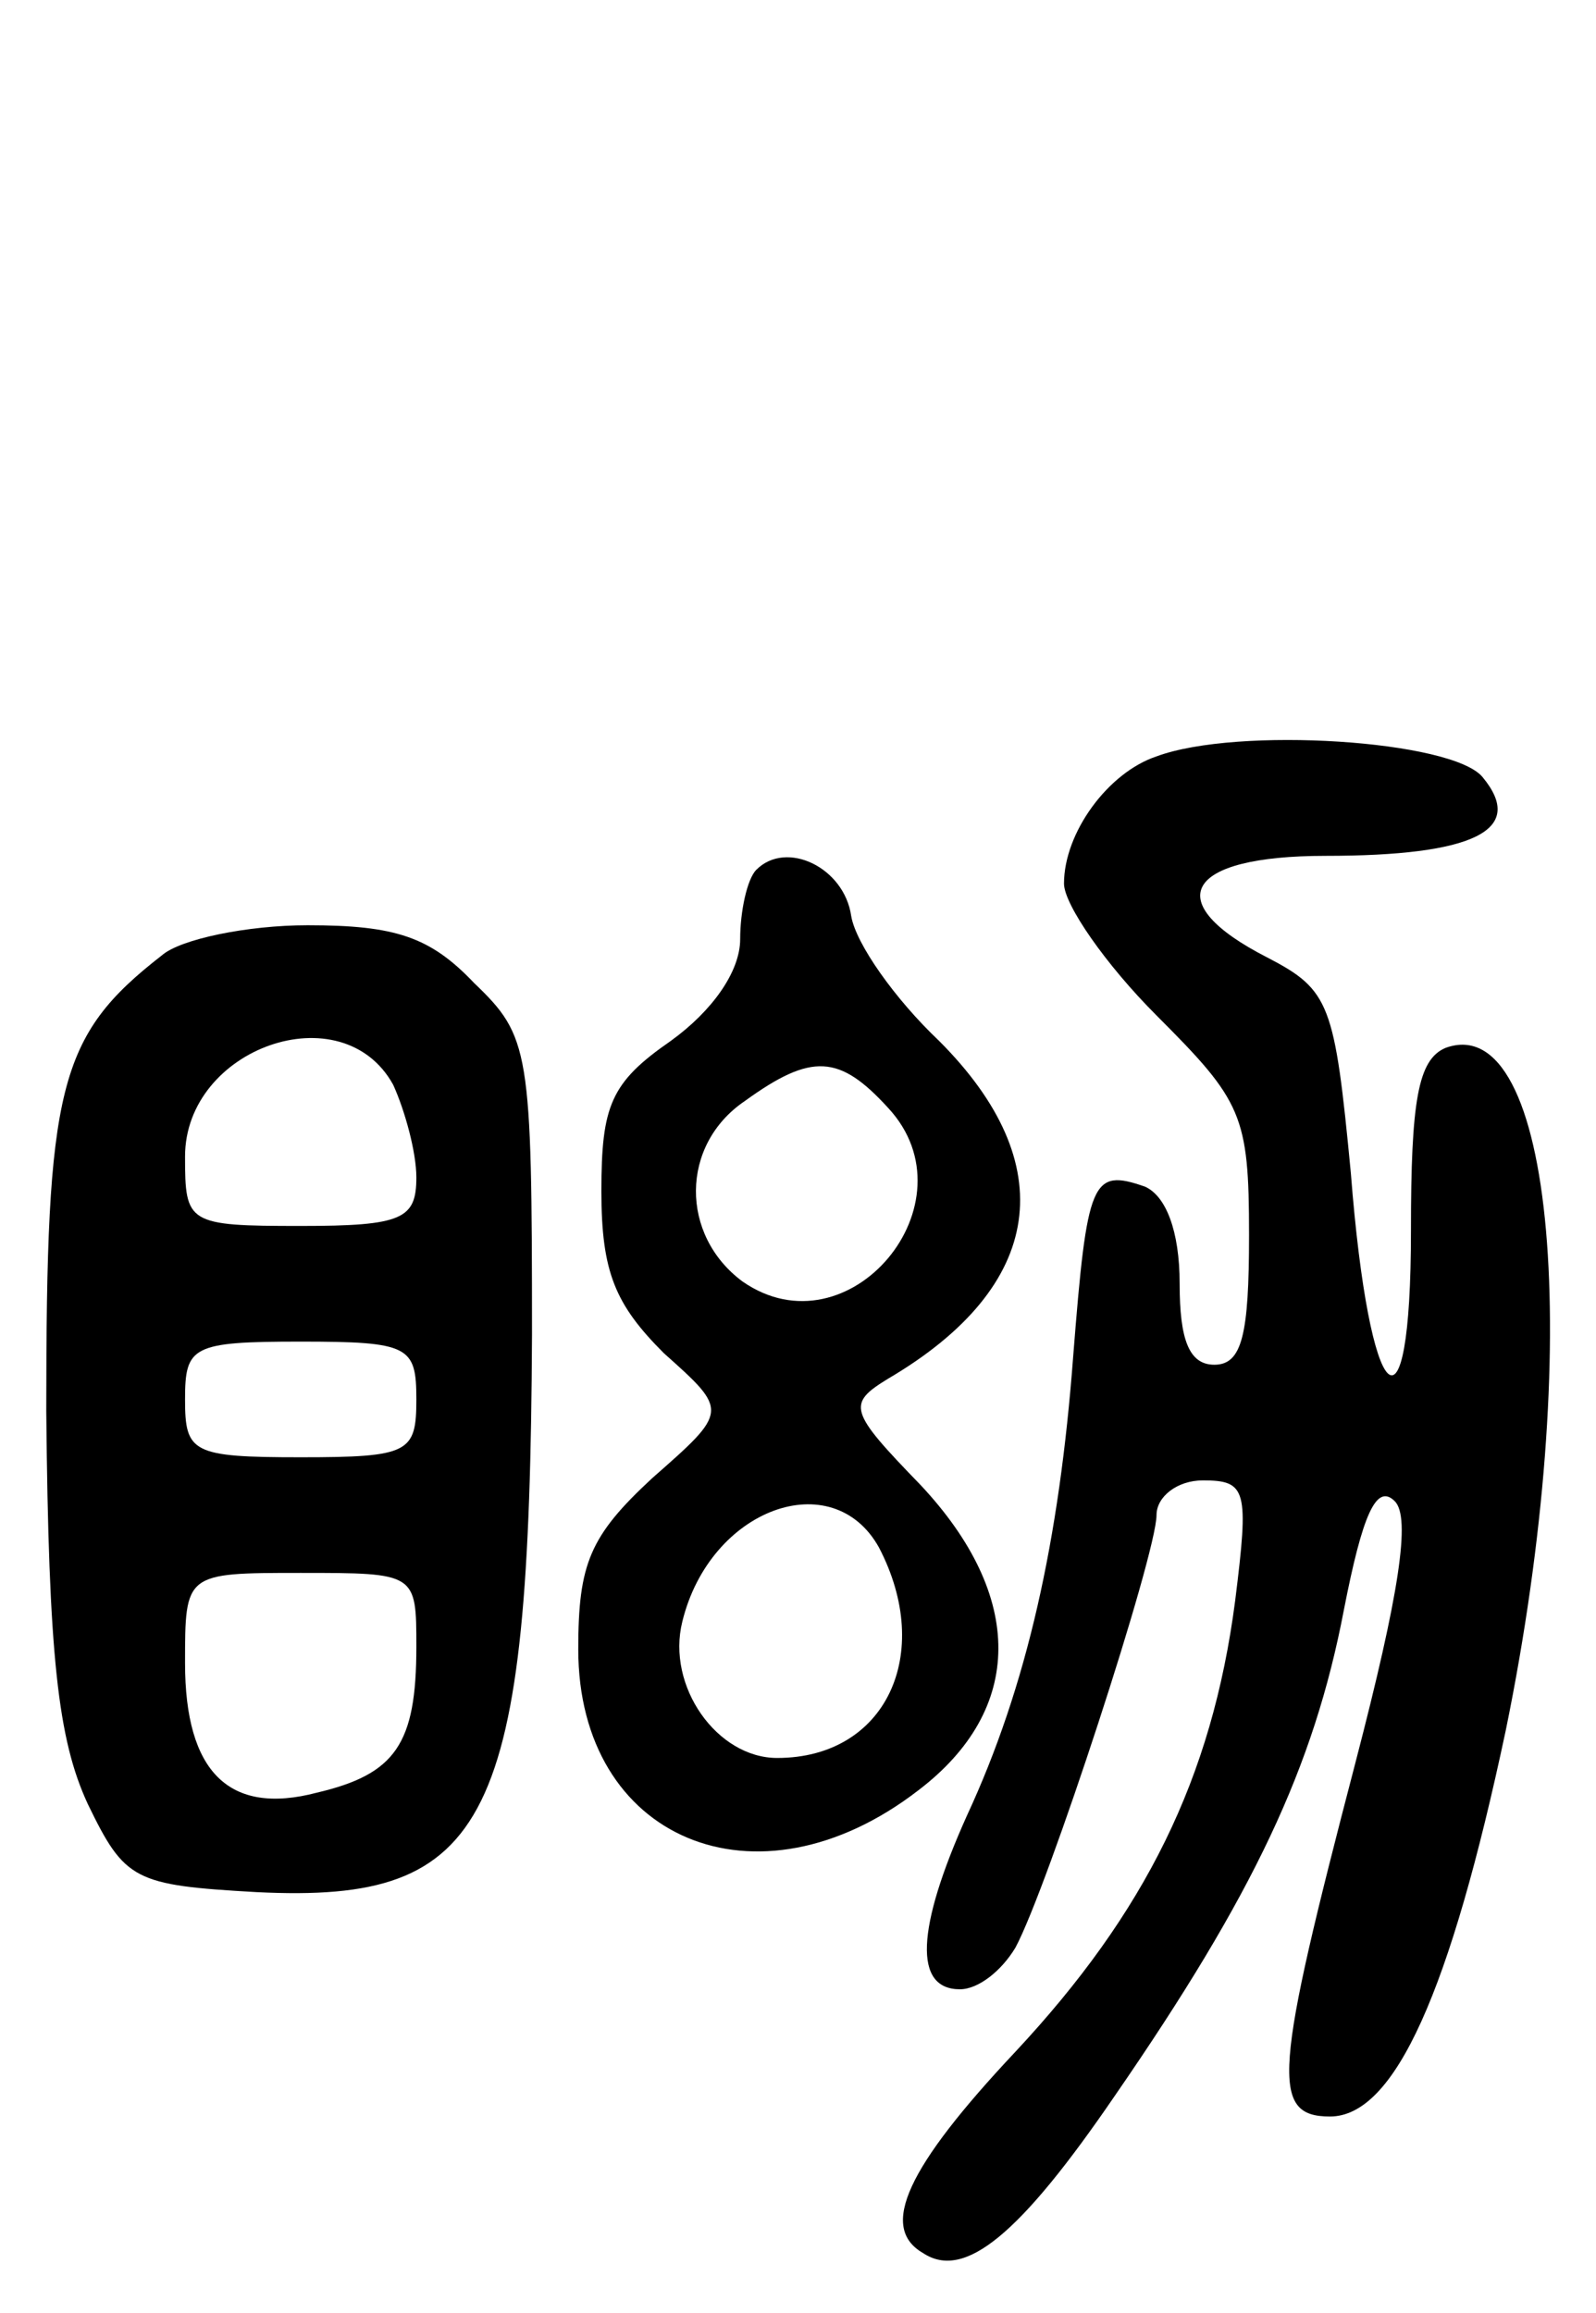 <svg version="1.0" xmlns="http://www.w3.org/2000/svg"
 width="69pt" height="100pt" viewBox="0 0 69 100"
 preserveAspectRatio="xMidYMid meet">
<g transform="translate(0,100) scale(0.1,-0.1)"
fill="#000000" stroke="none">
<path d="M500 673 c-21 -7 -40 -33 -40 -55 0 -9 18 -35 40 -57 37 -37 40 -43
40 -95 0 -43 -3 -56 -15 -56 -11 0 -15 11 -15 35 0 23 -6 38 -15 42 -23 8 -25
3 -31 -73 -6 -80 -20 -143 -46 -199 -22 -49 -23 -75 -3 -75 8 0 18 8 24 18 14
26 61 170 61 187 0 8 9 15 20 15 19 0 20 -4 14 -52 -10 -77 -39 -135 -95 -195
-47 -50 -59 -76 -40 -87 18 -12 42 8 83 68 60 87 86 142 99 210 8 41 14 55 22
47 7 -7 2 -40 -17 -113 -35 -134 -37 -153 -11 -153 28 0 52 54 76 167 34 166
21 312 -26 295 -12 -5 -15 -23 -15 -79 0 -95 -18 -78 -26 25 -7 73 -9 79 -36
93 -47 24 -36 44 25 44 64 0 87 11 68 34 -13 16 -106 22 -141 9z"/>
<path d="M327 624 c-4 -4 -7 -18 -7 -30 0 -14 -12 -31 -30 -44 -26 -18 -30
-28 -30 -65 0 -35 6 -49 27 -70 28 -25 28 -25 -5 -54 -27 -25 -32 -37 -32 -74
0 -82 77 -115 147 -61 46 35 46 84 1 132 -31 32 -32 35 -14 46 68 40 75 93 22
146 -19 18 -36 42 -38 54 -3 21 -28 33 -41 20z m57 -103 c38 -41 -17 -107 -63
-75 -27 20 -27 59 1 78 29 21 41 20 62 -3z m-4 -190 c24 -46 3 -91 -44 -91
-26 0 -48 31 -41 59 12 49 65 68 85 32z"/>
<path d="M70 587 c-45 -35 -50 -57 -50 -197 1 -106 5 -142 18 -170 16 -33 20
-35 73 -38 101 -5 118 30 119 241 0 123 -1 129 -25 152 -19 20 -34 25 -72 25
-26 0 -55 -6 -63 -13z m100 -56 c5 -11 10 -29 10 -40 0 -18 -6 -21 -50 -21
-49 0 -50 1 -50 30 0 47 68 71 90 31z m10 -136 c0 -23 -3 -25 -50 -25 -47 0
-50 2 -50 25 0 23 3 25 50 25 47 0 50 -2 50 -25z m0 -107 c0 -42 -9 -55 -43
-63 -38 -10 -57 9 -57 56 0 39 0 39 50 39 50 0 50 0 50 -32z"/>
</g>
</svg>
